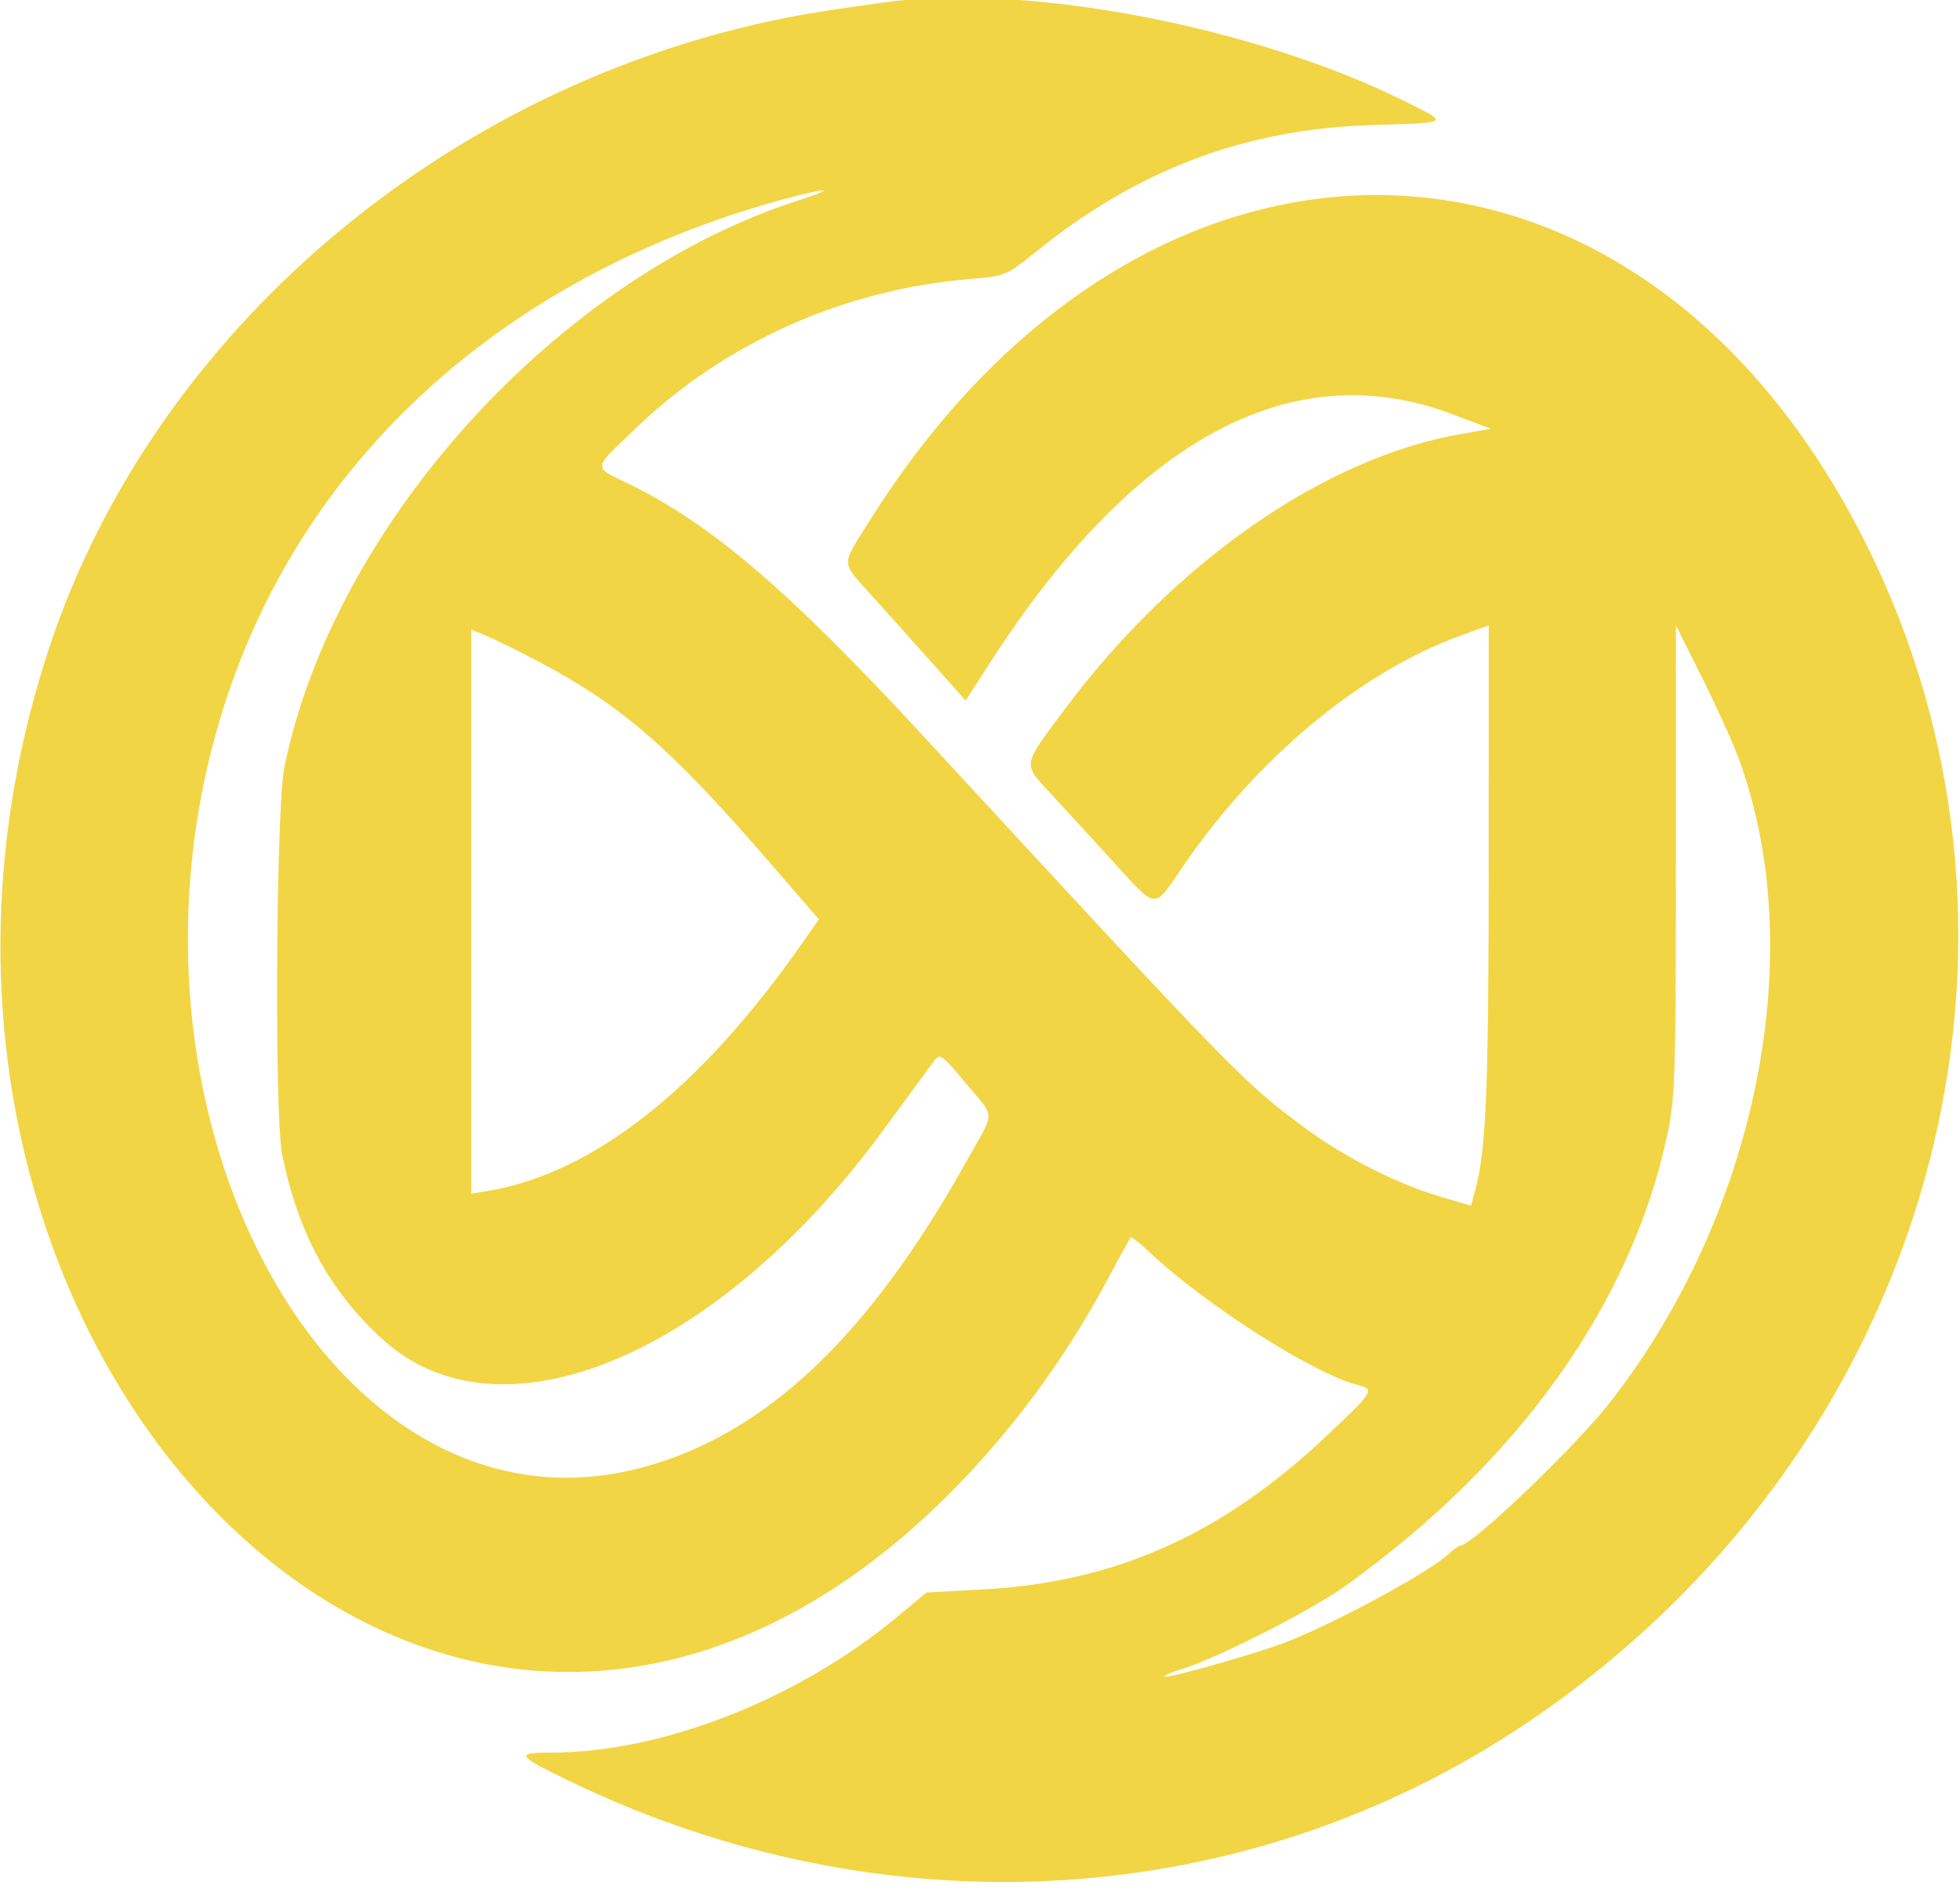 <svg xmlns="http://www.w3.org/2000/svg" xmlns:xlink="http://www.w3.org/1999/xlink" id="svg" width="400" height="385.618" viewBox="0, 0, 400,385.618"><g id="svgg"><path id="path0" d="M179.775 0.575 C 178.539 0.756,174.494 1.338,170.787 1.869 C 96.490 12.494,31.878 65.129,9.775 133.034 C -33.079 264.689,74.420 389.735,172.703 322.556 C 193.209 308.539,212.533 286.368,225.760 261.682 C 228.308 256.925,230.540 252.858,230.719 252.643 C 230.898 252.428,232.554 253.681,234.399 255.429 C 245.821 266.248,268.062 280.457,277.140 282.736 C 280.624 283.610,280.419 283.946,270.872 292.981 C 249.524 313.185,227.796 322.940,200.823 324.430 L 189.062 325.080 183.295 329.888 C 162.968 346.834,135.217 357.753,112.477 357.753 C 105.078 357.753,105.461 358.363,116.085 363.505 C 180.459 394.658,253.713 390.372,311.011 352.101 C 393.724 296.854,423.087 192.808,379.686 108.764 C 332.648 17.678,233.358 16.682,177.203 106.732 C 171.540 115.812,171.406 114.362,178.652 122.398 C 181.989 126.099,187.495 132.250,190.888 136.066 L 197.056 143.006 202.332 134.848 C 231.650 89.512,263.748 72.285,296.176 84.480 L 304.263 87.521 297.974 88.629 C 270.135 93.534,239.661 114.768,217.183 144.923 C 208.554 156.500,208.676 155.761,214.382 161.945 C 216.360 164.089,221.775 169.989,226.417 175.056 C 236.547 186.116,235.118 185.991,241.734 176.404 C 256.917 154.405,277.780 137.122,298.022 129.775 L 303.820 127.670 303.813 175.970 C 303.807 221.977,303.303 234.602,301.156 242.576 L 300.204 246.111 294.147 244.331 C 285.151 241.686,274.421 236.253,266.289 230.223 C 253.648 220.850,252.651 219.826,188.587 150.413 C 161.035 120.560,145.290 107.068,128.315 98.762 C 120.871 95.120,120.740 96.077,129.881 87.301 C 147.978 69.927,172.243 59.098,197.862 56.961 C 205.155 56.353,205.412 56.249,211.189 51.573 C 232.114 34.634,254.048 26.327,279.949 25.533 C 296.107 25.038,295.813 25.231,287.059 20.850 C 255.920 5.263,208.669 -3.667,179.775 0.575 M163.139 40.843 C 113.979 56.552,68.146 107.030,58.042 156.591 C 56.325 165.011,55.969 227.656,57.592 235.686 C 60.826 251.684,67.210 263.459,78.009 273.343 C 102.072 295.366,146.544 276.778,180.363 230.562 C 185.428 223.640,190.098 217.272,190.741 216.411 C 191.799 214.993,192.403 215.439,197.079 221.091 C 203.266 228.569,203.272 226.261,197.034 237.417 C 177.244 272.809,156.337 292.597,131.505 299.441 C 67.737 317.017,18.504 226.324,46.274 142.436 C 62.660 92.940,103.363 56.308,159.101 40.896 C 168.780 38.220,171.457 38.185,163.139 40.843 M354.626 154.295 C 369.445 193.665,358.823 247.511,328.600 286.229 C 321.443 295.398,300.418 315.506,297.988 315.506 C 297.694 315.506,296.587 316.312,295.528 317.299 C 291.532 321.022,272.090 331.537,262.299 335.270 C 256.002 337.672,238.153 342.723,237.671 342.240 C 237.462 342.032,239.013 341.353,241.118 340.733 C 247.920 338.726,267.531 328.777,274.461 323.818 C 309.972 298.402,332.981 266.131,340.312 231.461 C 341.871 224.089,342.022 219.123,342.022 175.521 L 342.022 127.671 347.200 137.996 C 350.048 143.675,353.389 151.010,354.626 154.295 M110.375 135.294 C 126.939 144.103,137.001 152.852,156.512 175.408 L 167.119 187.670 163.483 192.860 C 142.807 222.376,120.999 239.517,99.551 243.112 L 96.180 243.677 96.180 186.096 L 96.180 128.515 99.551 129.923 C 101.404 130.697,106.276 133.114,110.375 135.294 " stroke="none" fill="#f2d544" fill-rule="evenodd"/></g></svg>